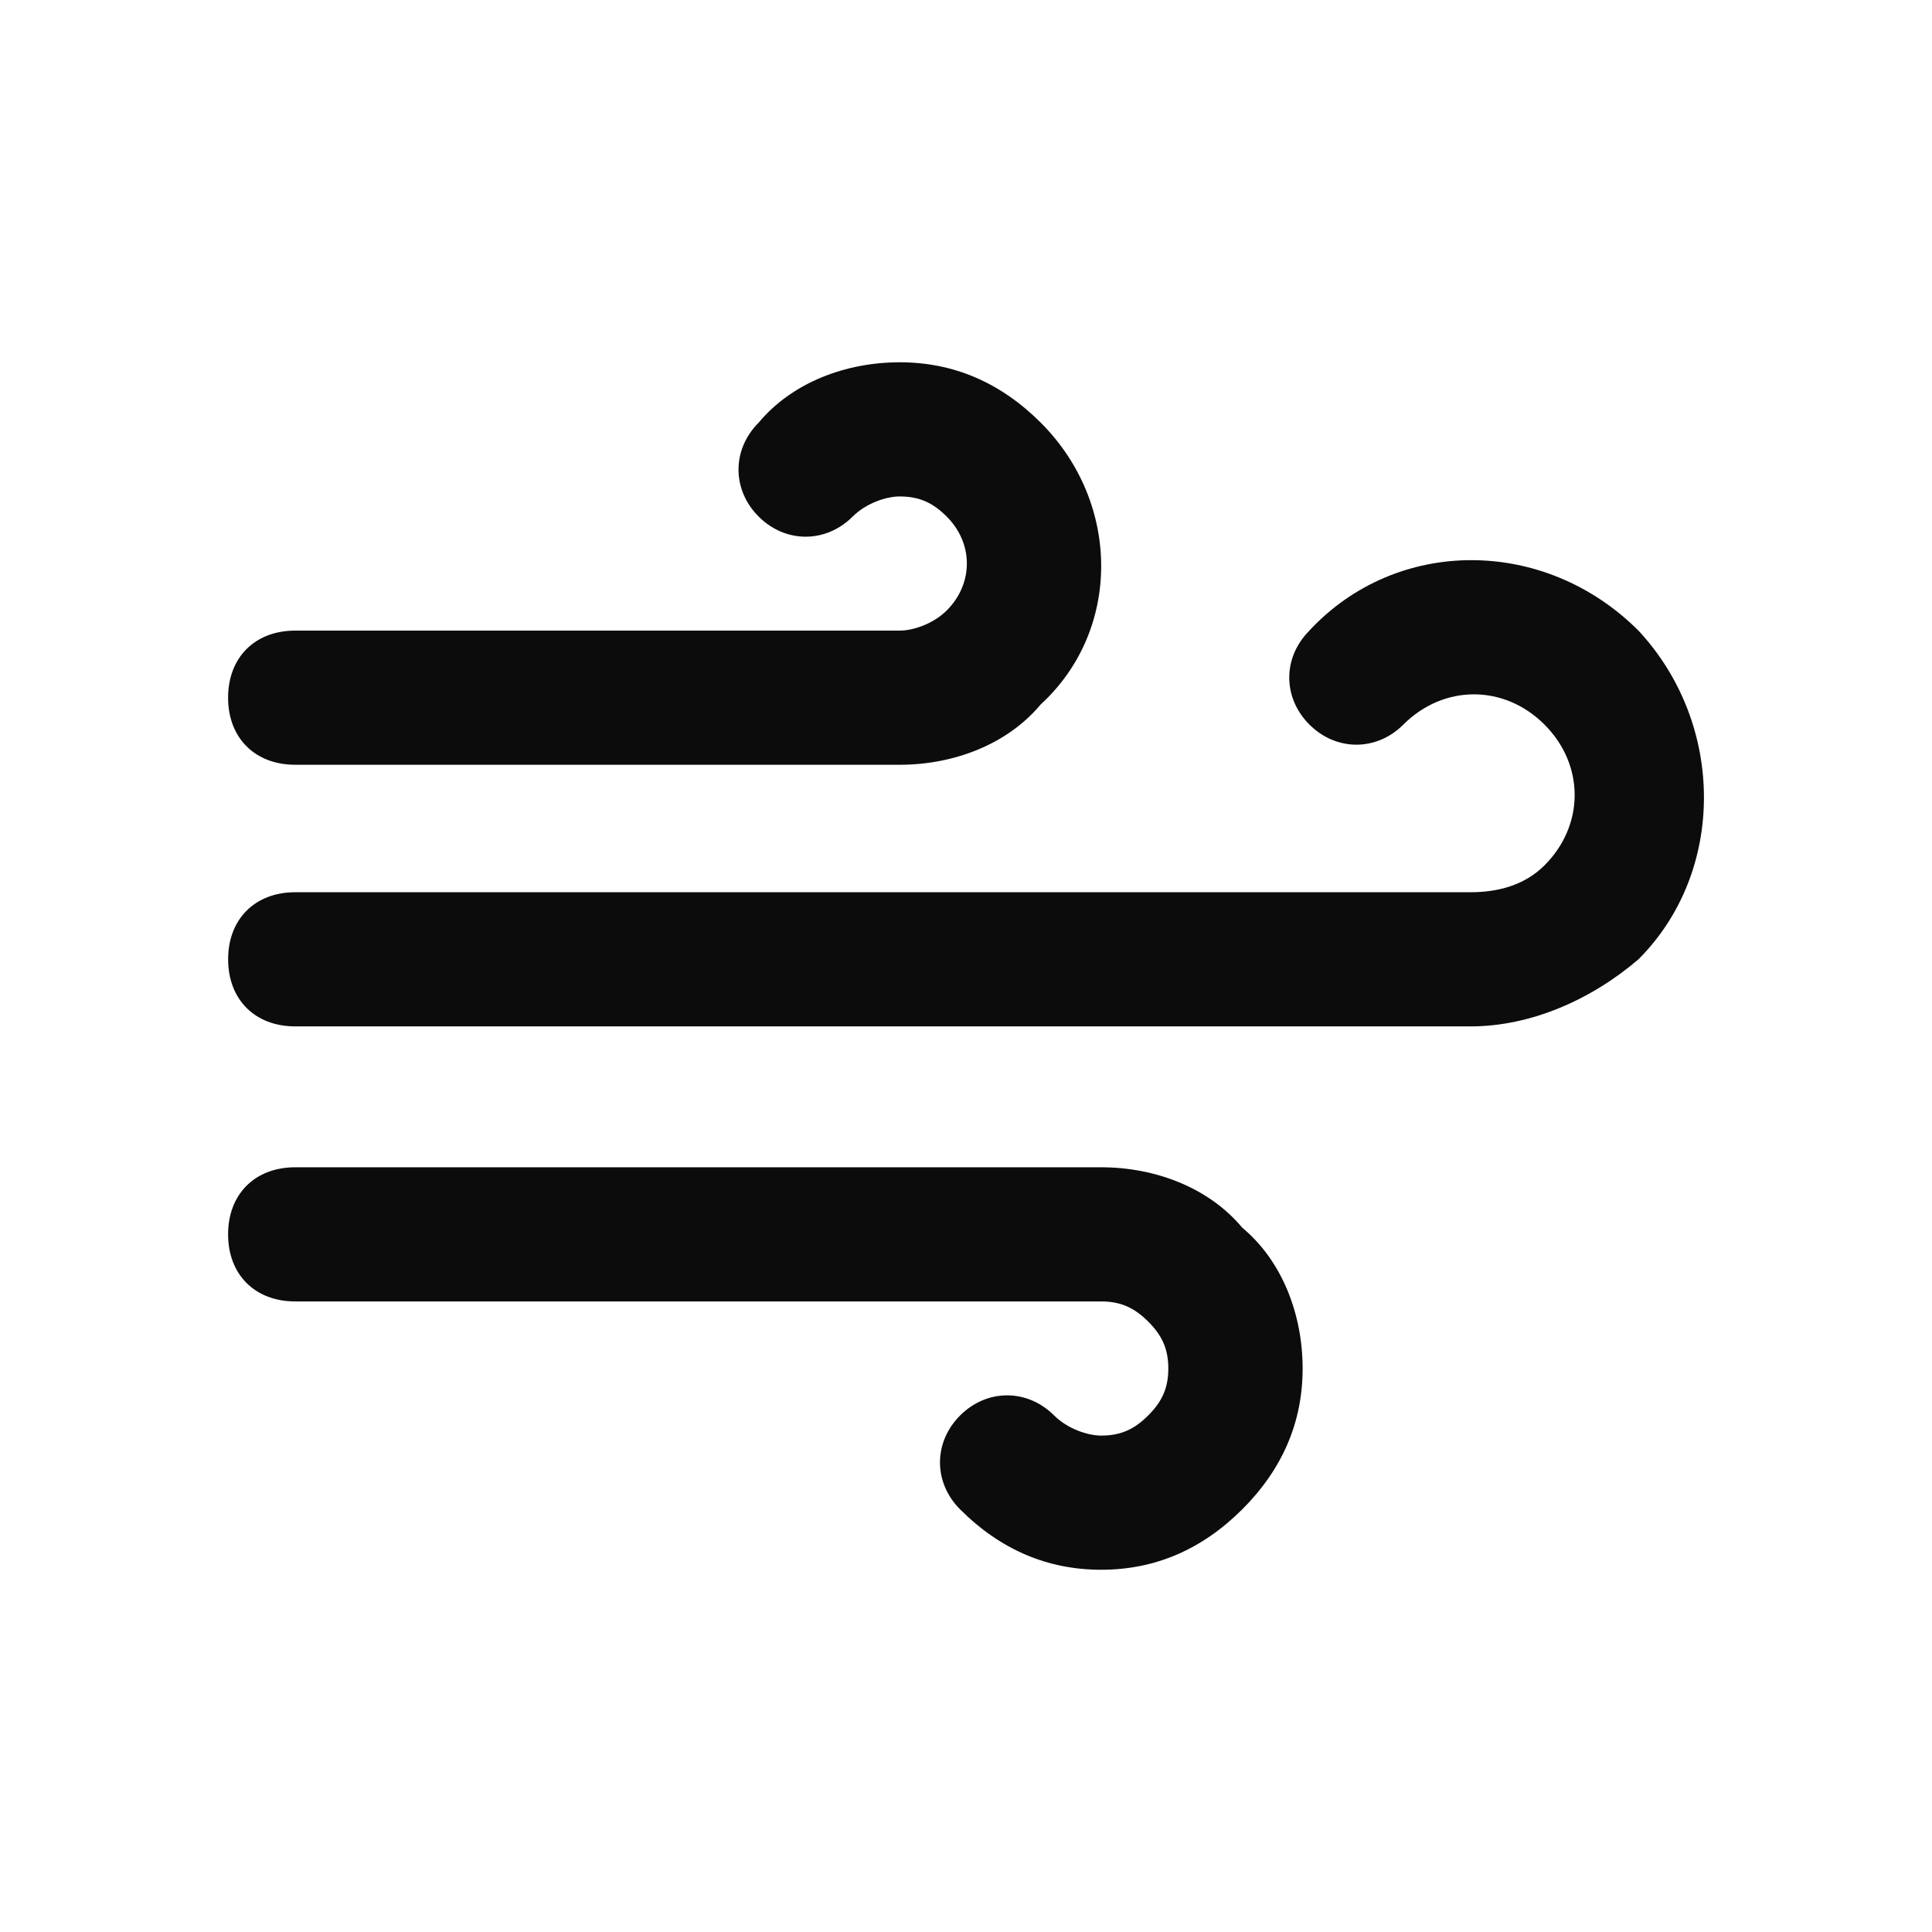 <svg enable-background="new 0 0 50 50" viewBox="0 0 50 50" xmlns="http://www.w3.org/2000/svg"><path clip-rule="evenodd" d="m5.903 18.056c0-1.042.695-1.736 1.738-1.736h15.643c.348 0 .869-.174 1.217-.521.695-.694.695-1.736 0-2.43-.348-.347-.695-.521-1.217-.521-.348 0-.869.174-1.217.521-.695.694-1.738.694-2.433 0-.695-.695-.695-1.736 0-2.431.869-1.042 2.26-1.562 3.65-1.562 1.391 0 2.607.521 3.65 1.562 2.086 2.083 2.086 5.382 0 7.292-.869 1.042-2.26 1.562-3.65 1.562h-15.643c-1.043 0-1.738-.695-1.738-1.736zm22.595 12.153h-20.857c-1.043 0-1.738.695-1.738 1.736 0 1.042.695 1.736 1.738 1.736h20.857c.521 0 .869.174 1.217.521.348.347.521.694.521 1.215 0 .521-.174.868-.521 1.215-.348.347-.695.521-1.217.521-.348 0-.869-.174-1.217-.521-.695-.694-1.738-.694-2.433 0-.695.695-.695 1.736 0 2.431 1.043 1.042 2.26 1.562 3.65 1.562s2.607-.521 3.65-1.562c1.043-1.042 1.564-2.257 1.564-3.646s-.521-2.778-1.564-3.646c-.869-1.042-2.26-1.562-3.65-1.562zm5.388-13.889c2.26-2.431 6.083-2.431 8.517 0 2.26 2.43 2.26 6.25 0 8.507-1.217 1.042-2.781 1.736-4.345 1.736h-30.416c-1.043 0-1.738-.694-1.738-1.736 0-1.042.695-1.736 1.738-1.736h30.416c.695 0 1.39-.174 1.912-.694 1.043-1.042 1.043-2.604 0-3.646-1.043-1.042-2.607-1.042-3.65 0-.695.695-1.738.695-2.433 0-.695-.694-.695-1.736 0-2.43z" fill-opacity=".95" fill-rule="evenodd"/></svg>
